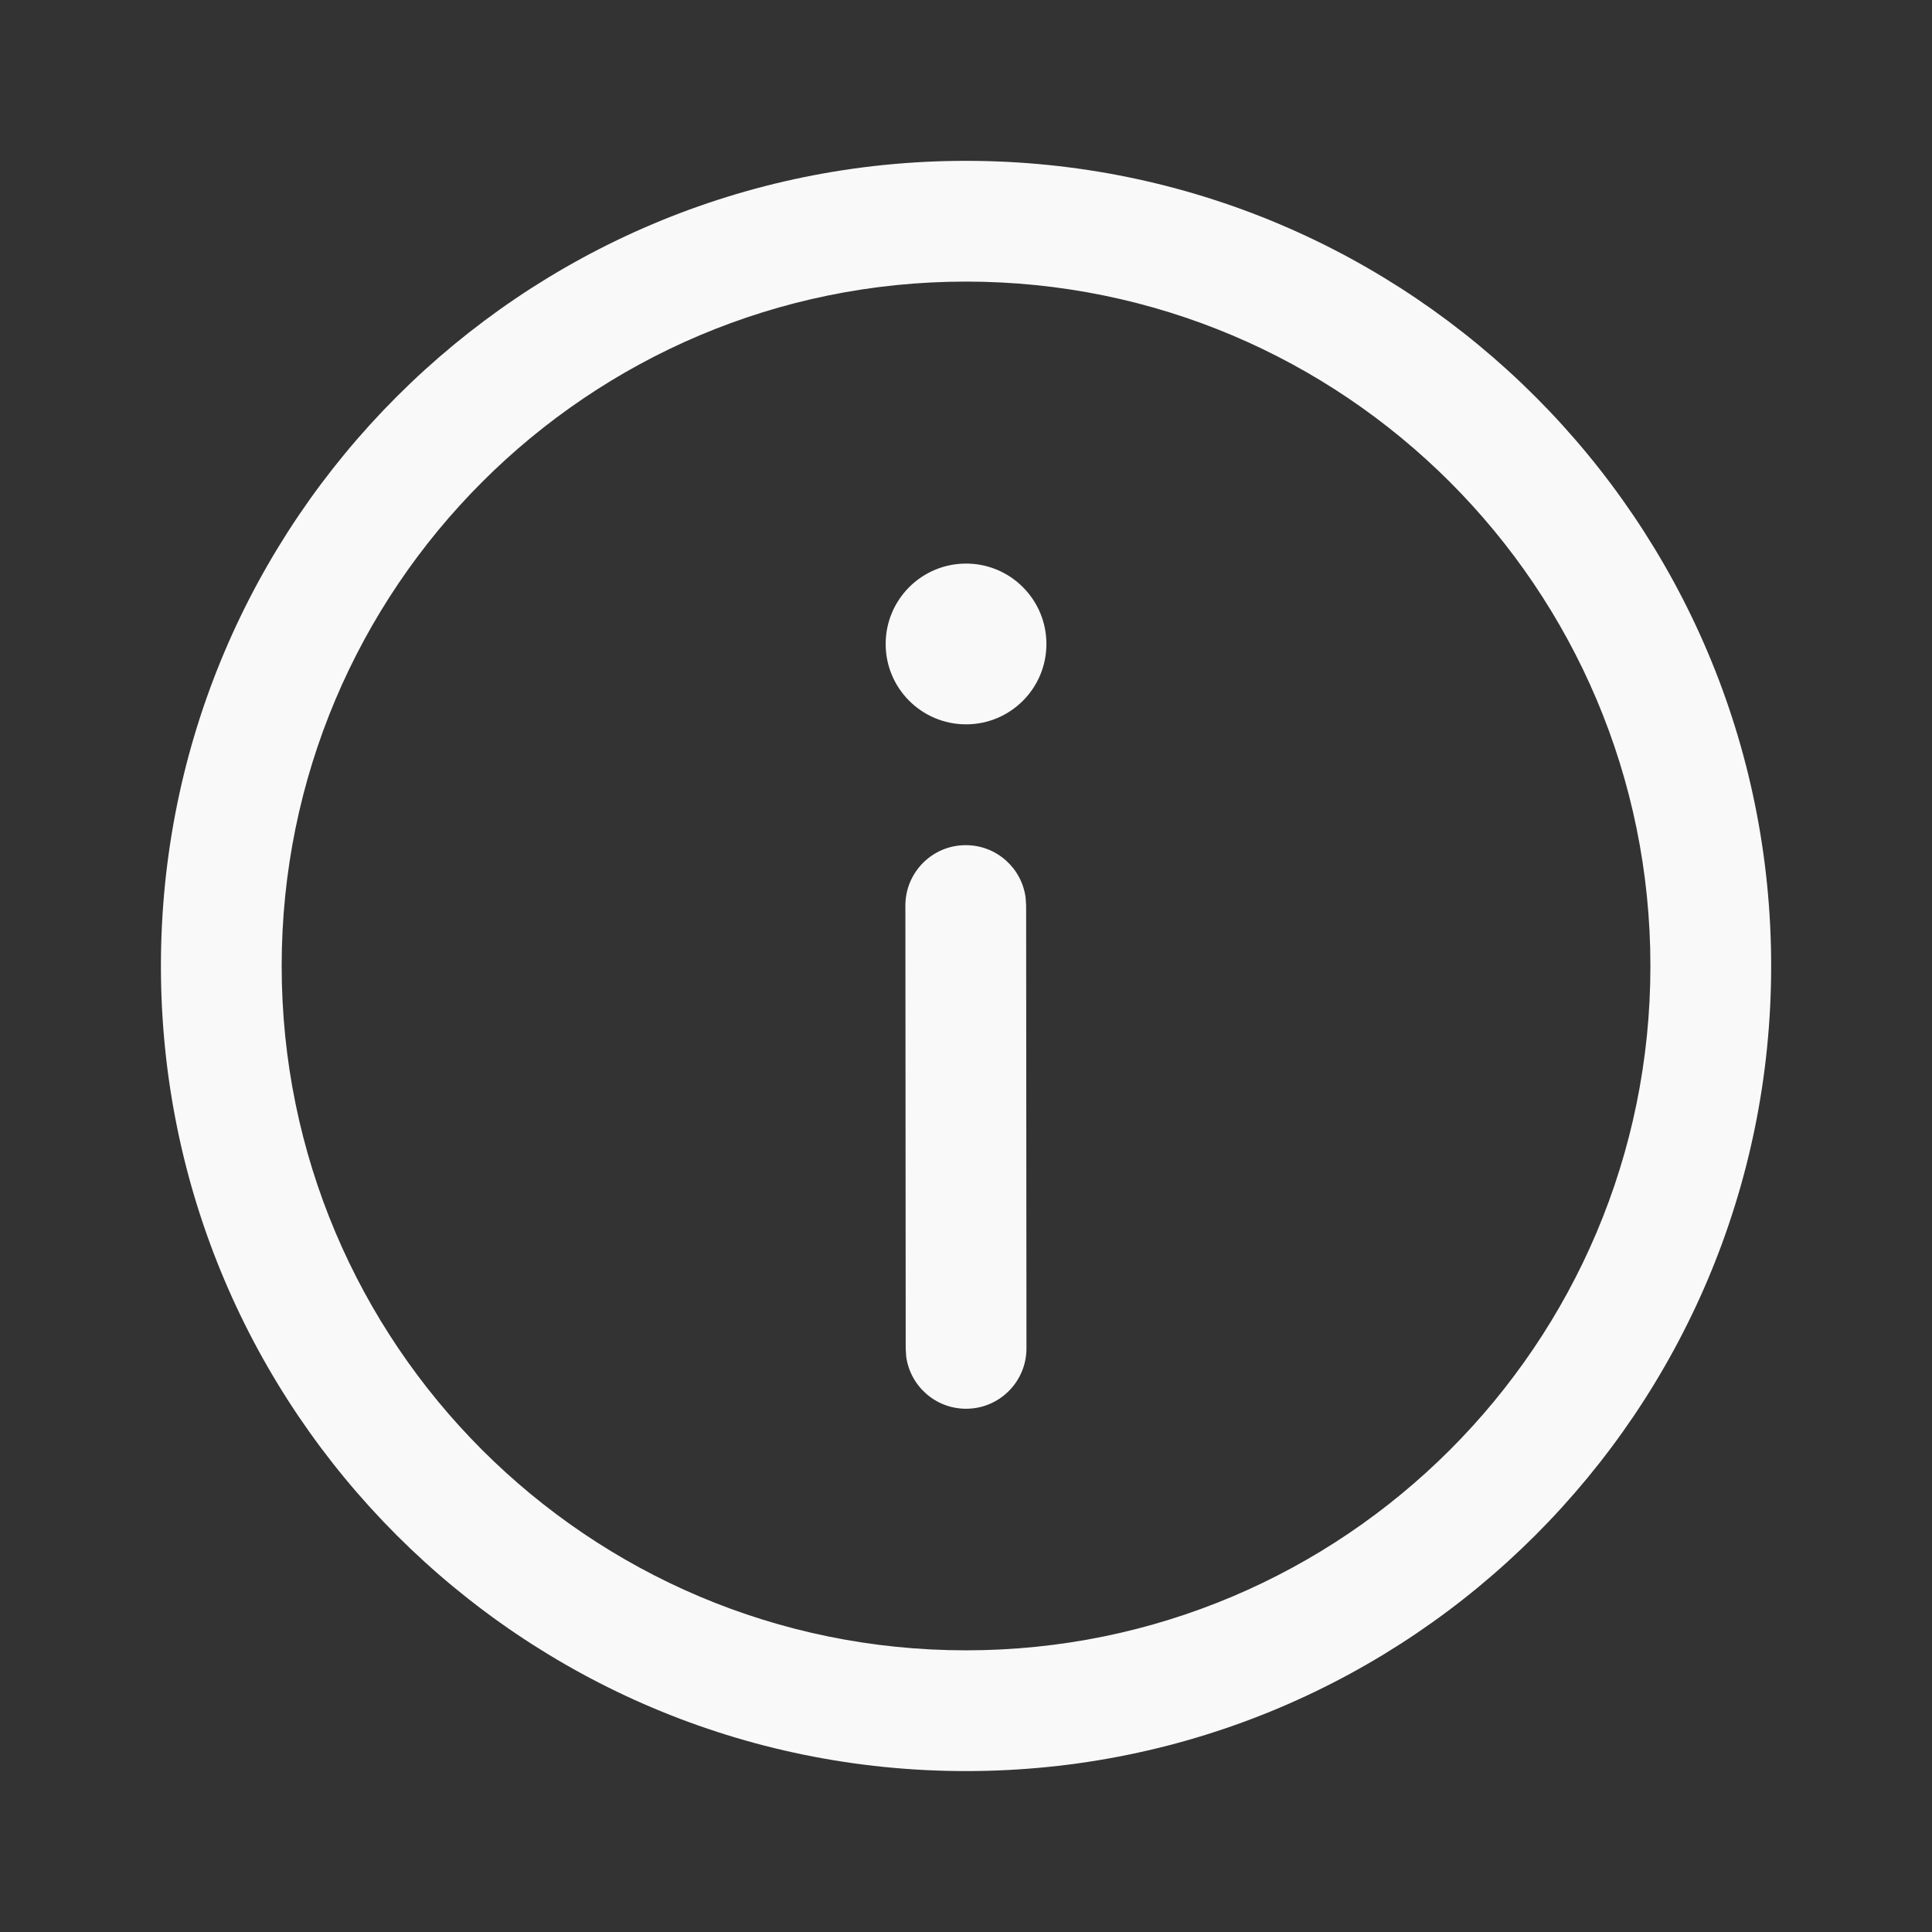 <svg width="24" height="24" viewBox="0 0 24 24" fill="none" xmlns="http://www.w3.org/2000/svg">
<rect x="0" y="0" width="24" height="24" fill="#333333" stroke="none"/>
<path d="M12 1.998C17.524 1.998 22.002 6.476 22.002 12C22.002 17.523 17.524 22.001 12 22.001C6.476 22.001 1.999 17.523 1.999 12C1.999 6.476 6.476 1.998 12 1.998ZM12 3.498C7.305 3.498 3.499 7.304 3.499 12C3.499 16.695 7.305 20.501 12 20.501C16.695 20.501 20.502 16.695 20.502 12C20.502 7.304 16.695 3.498 12 3.498ZM11.996 10.499C12.376 10.498 12.69 10.78 12.74 11.146L12.747 11.248L12.751 16.75C12.751 17.164 12.415 17.5 12.001 17.5C11.621 17.5 11.307 17.218 11.257 16.852L11.251 16.751L11.247 11.249C11.247 10.835 11.582 10.499 11.996 10.499ZM12.001 7.001C12.552 7.001 12.999 7.448 12.999 8C12.999 8.551 12.552 8.998 12.001 8.998C11.449 8.998 11.002 8.551 11.002 8C11.002 7.448 11.449 7.001 12.001 7.001Z" fill="#F9F9F9"/>
</svg>
